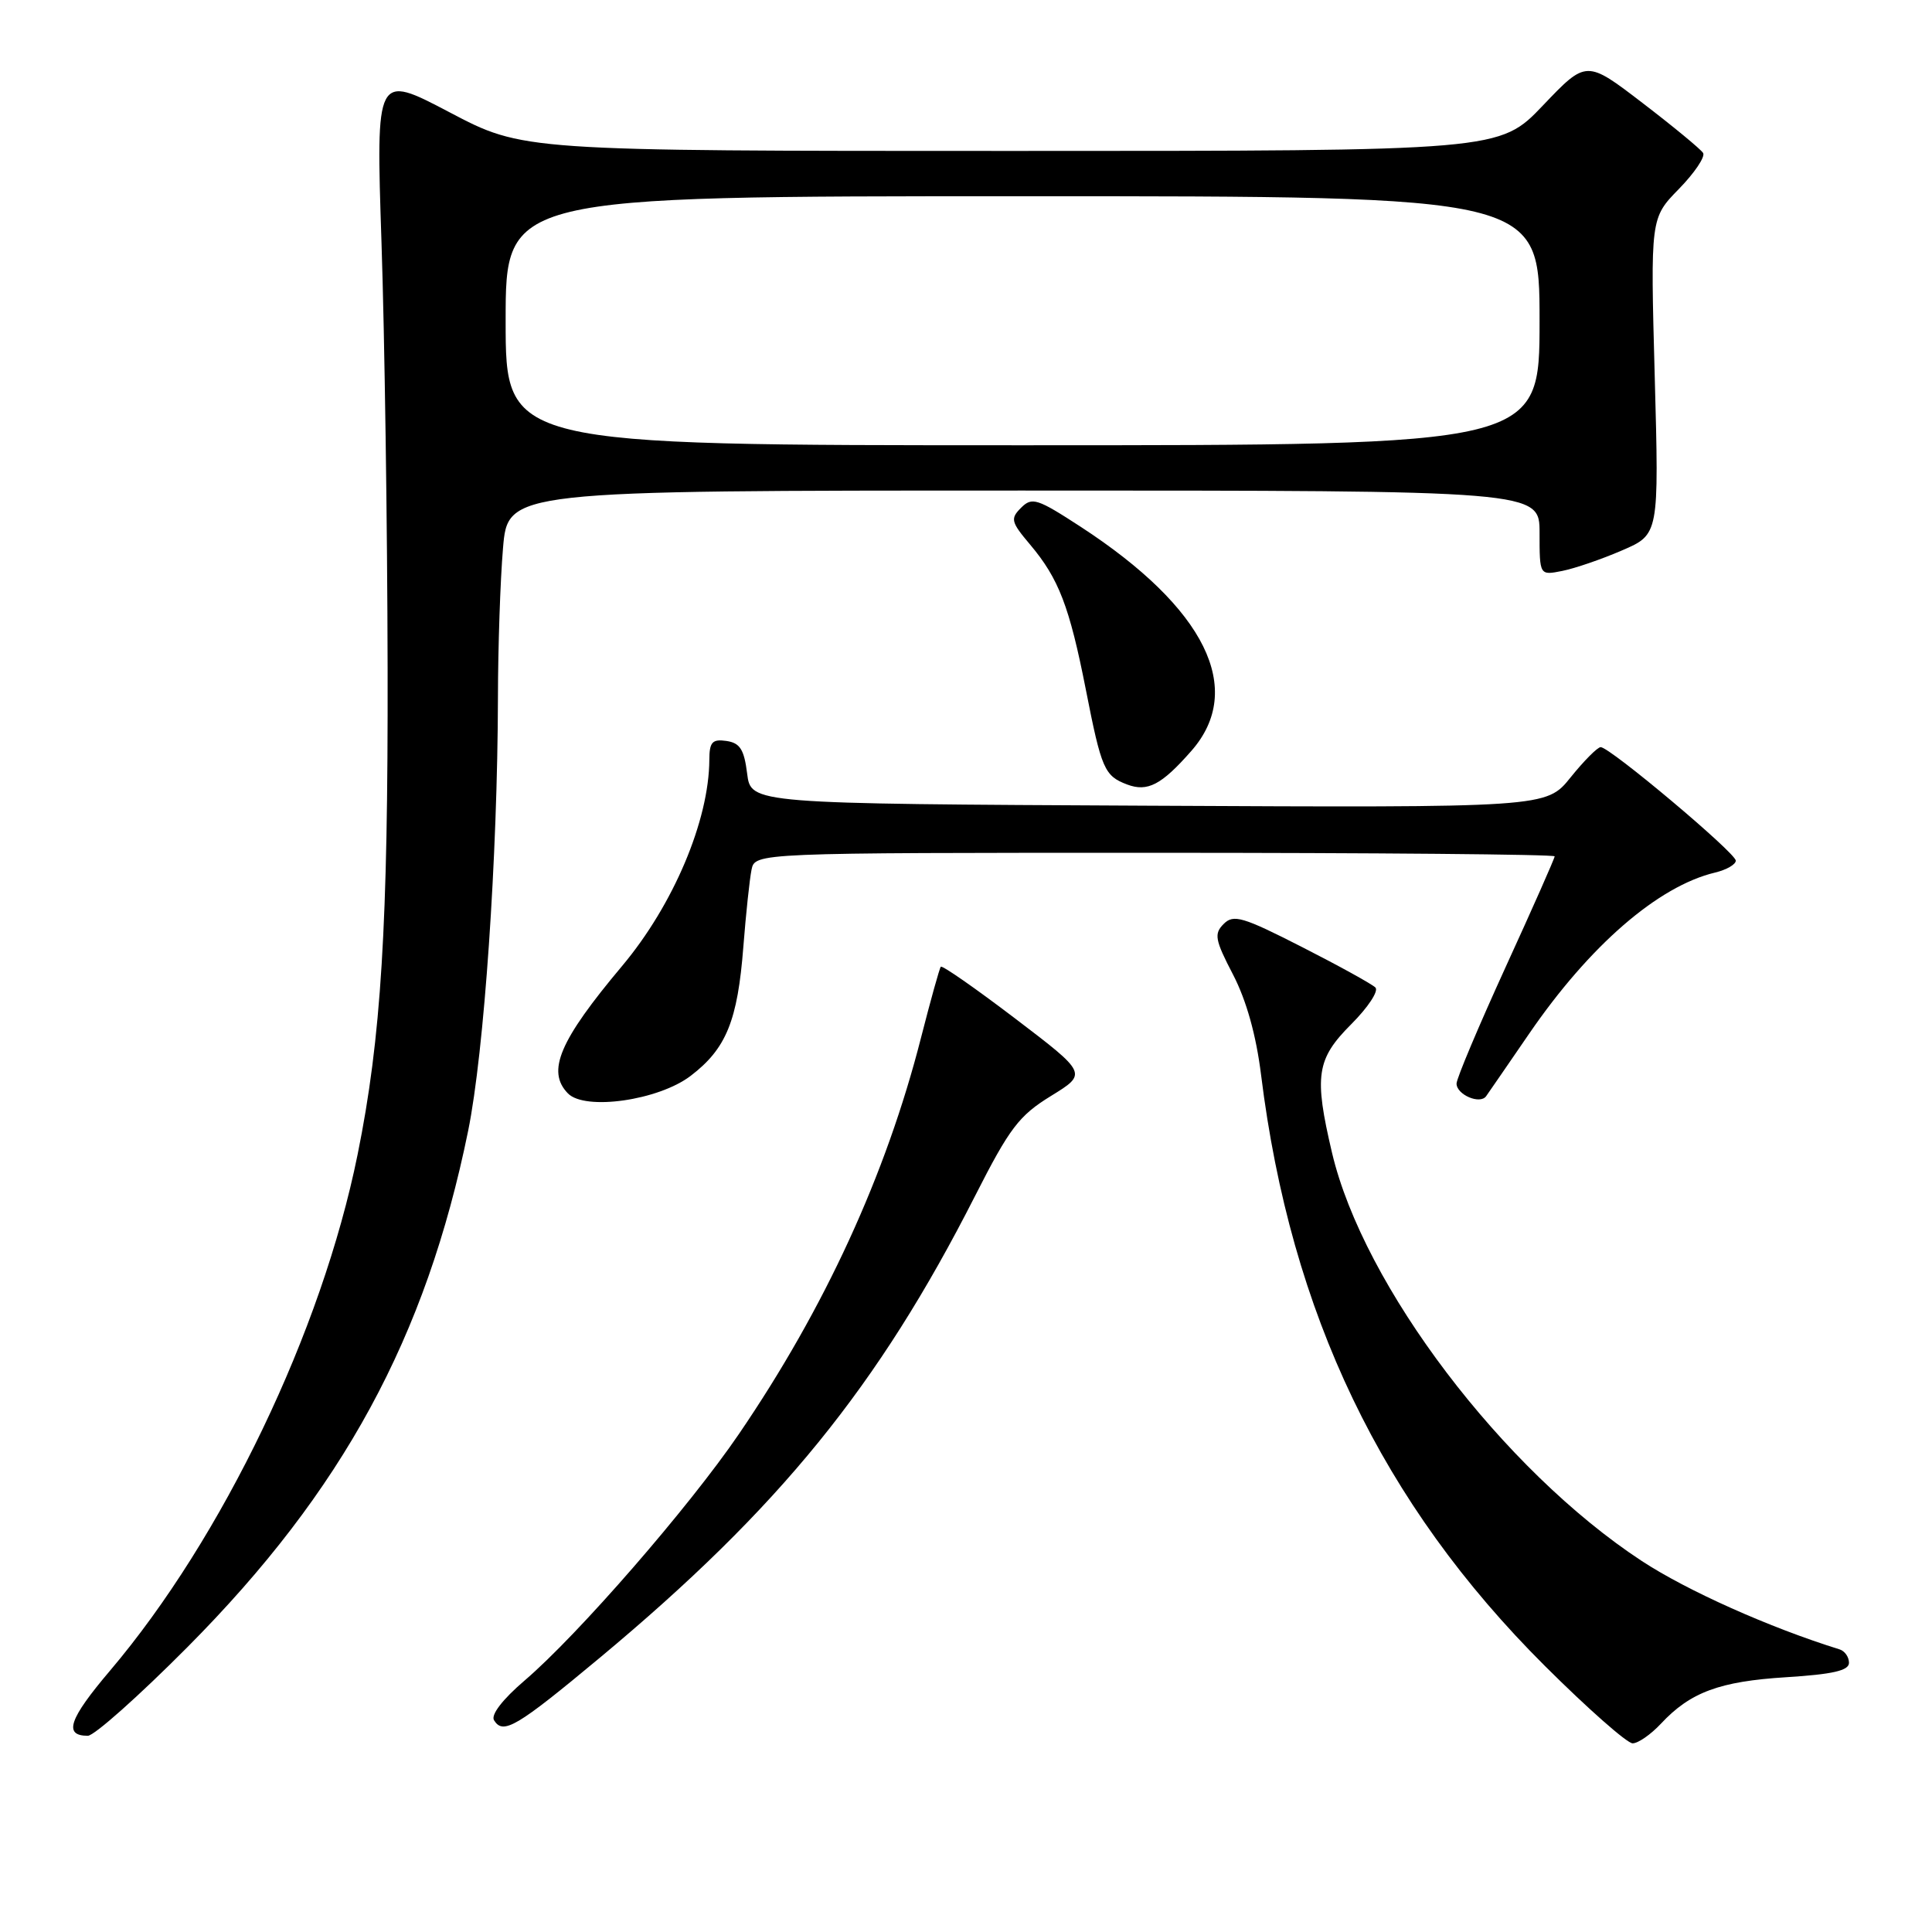 <?xml version="1.0" encoding="UTF-8" standalone="no"?>
<!DOCTYPE svg PUBLIC "-//W3C//DTD SVG 1.1//EN" "http://www.w3.org/Graphics/SVG/1.1/DTD/svg11.dtd" >
<svg xmlns="http://www.w3.org/2000/svg" xmlns:xlink="http://www.w3.org/1999/xlink" version="1.1" viewBox="0 0 256 256">
 <g >
 <path fill="currentColor"
d=" M 220.08 228.40 C 223.98 224.22 227.85 222.79 236.69 222.24 C 242.87 221.85 245.00 221.36 245.00 220.33 C 245.00 219.56 244.44 218.76 243.75 218.55 C 234.46 215.66 223.55 210.78 217.53 206.83 C 199.16 194.77 180.66 170.39 176.50 152.75 C 174.10 142.55 174.43 140.34 179.04 135.72 C 181.26 133.50 182.71 131.31 182.25 130.85 C 181.80 130.40 177.42 127.98 172.53 125.49 C 164.67 121.48 163.45 121.12 162.15 122.42 C 160.84 123.73 160.98 124.52 163.39 129.15 C 165.16 132.57 166.45 137.18 167.10 142.44 C 171.02 174.06 183.11 199.24 204.71 220.75 C 210.37 226.39 215.60 231.00 216.33 231.00 C 217.06 231.00 218.74 229.83 220.08 228.40 Z  M 24.84 218.25 C 45.40 197.55 56.45 177.23 62.03 149.85 C 64.16 139.40 65.93 113.56 65.98 92.40 C 65.99 85.75 66.29 76.86 66.65 72.65 C 67.29 65.00 67.29 65.00 135.65 65.00 C 204.00 65.00 204.00 65.00 204.00 70.62 C 204.00 76.25 204.00 76.25 207.01 75.65 C 208.67 75.32 212.23 74.10 214.93 72.93 C 219.83 70.82 219.83 70.82 219.26 49.86 C 218.69 28.90 218.69 28.90 222.46 25.04 C 224.53 22.92 225.98 20.77 225.67 20.27 C 225.36 19.77 221.75 16.79 217.65 13.65 C 210.20 7.94 210.20 7.94 204.45 13.97 C 198.70 20.00 198.70 20.00 133.99 20.00 C 69.29 20.00 69.29 20.00 59.55 14.87 C 49.81 9.75 49.81 9.75 50.55 32.12 C 50.96 44.43 51.33 69.80 51.36 88.50 C 51.43 122.66 50.51 137.58 47.38 153.00 C 42.64 176.39 29.50 203.77 14.58 221.37 C 9.13 227.79 8.38 230.00 11.64 230.00 C 12.48 230.00 18.42 224.71 24.84 218.25 Z  M 79.54 219.61 C 103.28 199.82 116.36 183.73 129.19 158.49 C 133.79 149.44 135.02 147.83 139.26 145.22 C 144.09 142.25 144.09 142.25 134.53 134.97 C 129.27 130.97 124.83 127.87 124.66 128.10 C 124.48 128.32 123.31 132.55 122.04 137.50 C 117.40 155.68 109.29 173.33 97.92 190.00 C 91.31 199.70 76.58 216.64 69.51 222.68 C 66.60 225.17 65.02 227.22 65.46 227.94 C 66.67 229.90 68.43 228.86 79.54 219.61 Z  M 91.51 142.56 C 96.23 138.96 97.74 135.27 98.50 125.42 C 98.84 121.06 99.33 116.49 99.58 115.25 C 100.04 113.00 100.04 113.00 153.02 113.00 C 182.16 113.00 206.00 113.21 206.00 113.47 C 206.00 113.73 203.08 120.33 199.50 128.15 C 195.93 135.97 193.00 142.91 193.00 143.58 C 193.00 145.05 196.11 146.39 196.92 145.25 C 197.24 144.80 199.81 141.07 202.62 136.97 C 210.63 125.29 219.70 117.43 227.25 115.62 C 228.76 115.26 230.00 114.55 230.00 114.04 C 230.00 113.02 213.32 99.00 212.10 99.00 C 211.68 99.00 209.89 100.80 208.11 103.01 C 204.89 107.02 204.89 107.02 152.20 106.76 C 99.50 106.50 99.50 106.50 99.00 102.50 C 98.60 99.30 98.05 98.44 96.25 98.18 C 94.38 97.91 94.00 98.33 93.99 100.68 C 93.95 108.72 89.23 119.90 82.43 128.00 C 74.12 137.90 72.40 141.95 75.25 144.88 C 77.51 147.20 87.25 145.81 91.51 142.56 Z  M 157.86 99.50 C 165.04 91.33 159.73 80.58 143.21 69.81 C 137.43 66.05 136.75 65.83 135.30 67.28 C 133.85 68.73 133.95 69.15 136.51 72.18 C 140.29 76.67 141.71 80.36 143.88 91.38 C 145.95 101.92 146.34 102.81 149.35 103.95 C 152.06 104.97 153.91 104.00 157.86 99.50 Z  M 67.00 42.50 C 67.00 26.00 67.00 26.00 135.50 26.00 C 204.00 26.00 204.00 26.00 204.00 42.50 C 204.00 59.00 204.00 59.00 135.50 59.00 C 67.00 59.00 67.00 59.00 67.00 42.50 Z "/>
</g>
</svg>